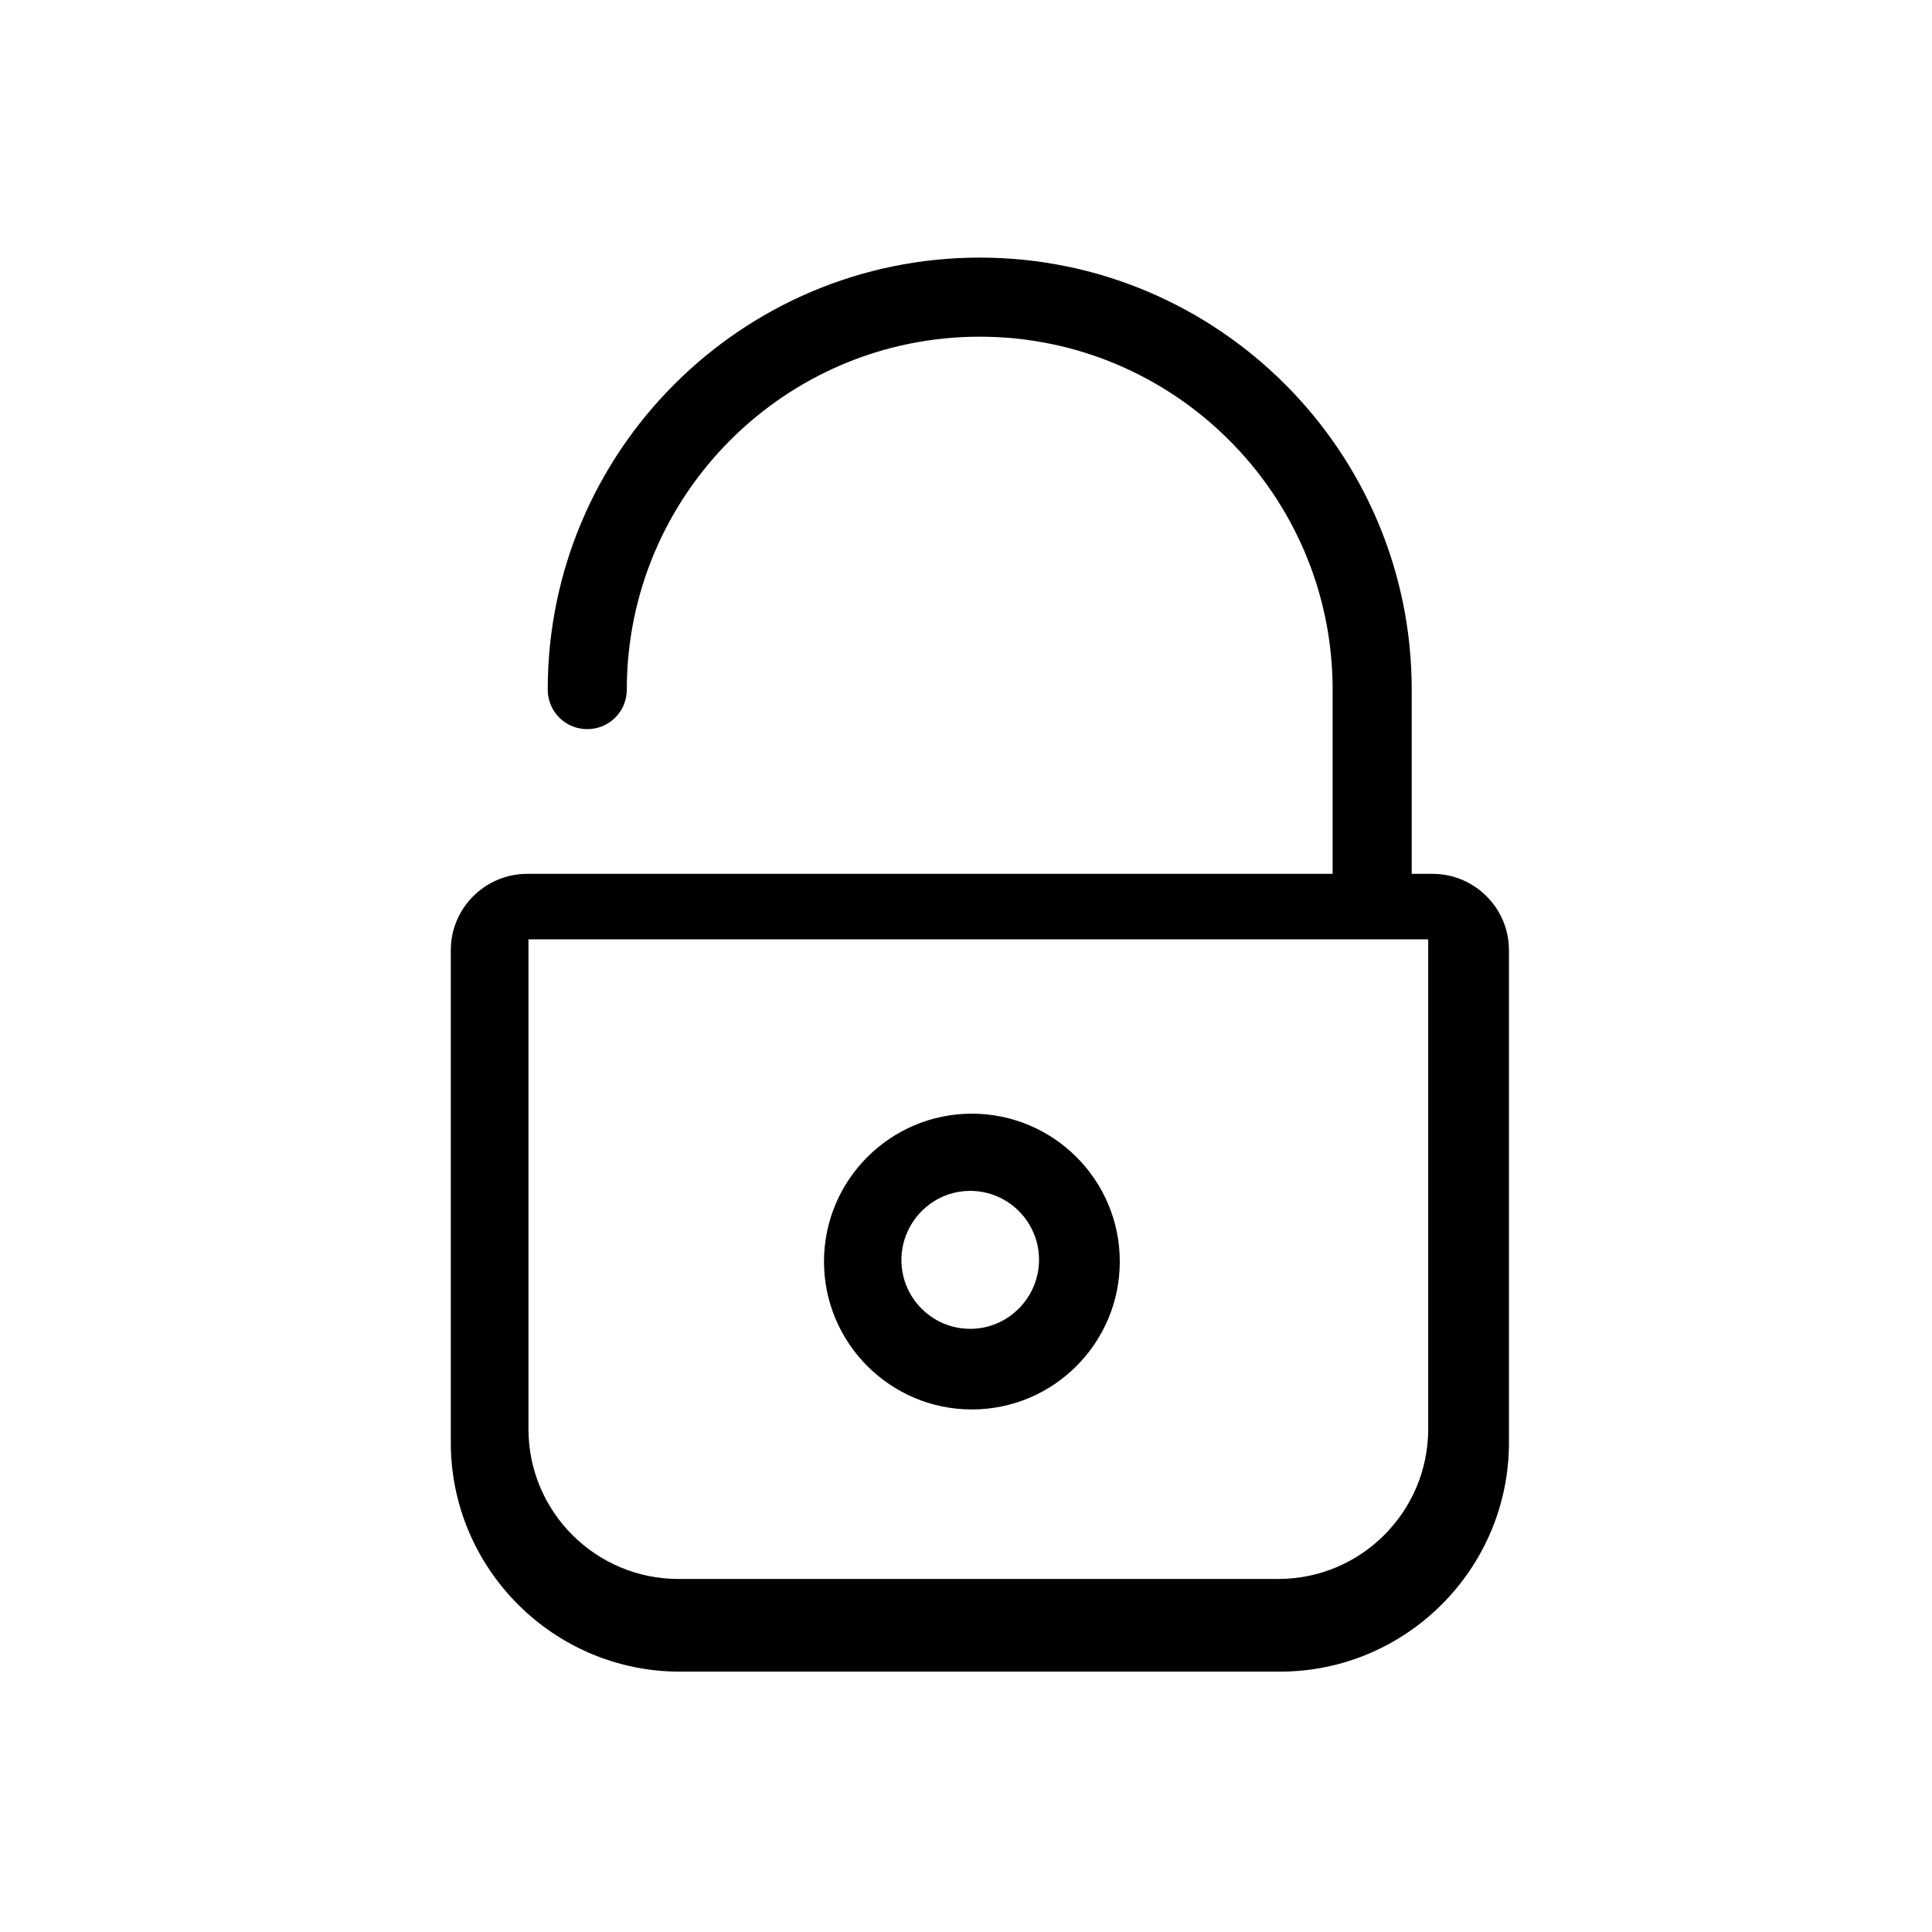 <svg width="30" height="30" viewBox="0 0 30 30" fill="none" xmlns="http://www.w3.org/2000/svg">
<path fill-rule="evenodd" clip-rule="evenodd" d="M22.244 13.569H21.921V10.708C21.921 7.011 18.915 4 15.213 4C11.516 4 8.505 7.006 8.505 10.708C8.505 11.049 8.778 11.322 9.119 11.322C9.46 11.322 9.733 11.049 9.733 10.708C9.733 7.688 12.189 5.228 15.213 5.228C18.233 5.228 20.693 7.684 20.693 10.708V13.569H8.187C7.532 13.569 7 14.101 7 14.755V22.4C7 24.36 8.596 25.957 10.556 25.957H19.875C21.835 25.957 23.431 24.36 23.431 22.4V14.755C23.431 14.101 22.899 13.569 22.244 13.569ZM22.177 22.19C22.177 23.472 21.136 24.518 19.849 24.518H10.535C9.252 24.518 8.206 23.477 8.206 22.19V14.586H22.177V22.19ZM15.091 21.886C16.36 21.886 17.388 20.854 17.388 19.589C17.388 18.32 16.356 17.293 15.091 17.293C13.823 17.293 12.795 18.325 12.795 19.589C12.795 20.854 13.823 21.886 15.091 21.886ZM15.065 18.492C15.657 18.492 16.134 18.974 16.134 19.561C16.134 20.148 15.657 20.634 15.065 20.634C14.474 20.634 13.997 20.152 13.997 19.566C13.997 18.979 14.474 18.492 15.065 18.492Z" fill="black"/>
</svg>
